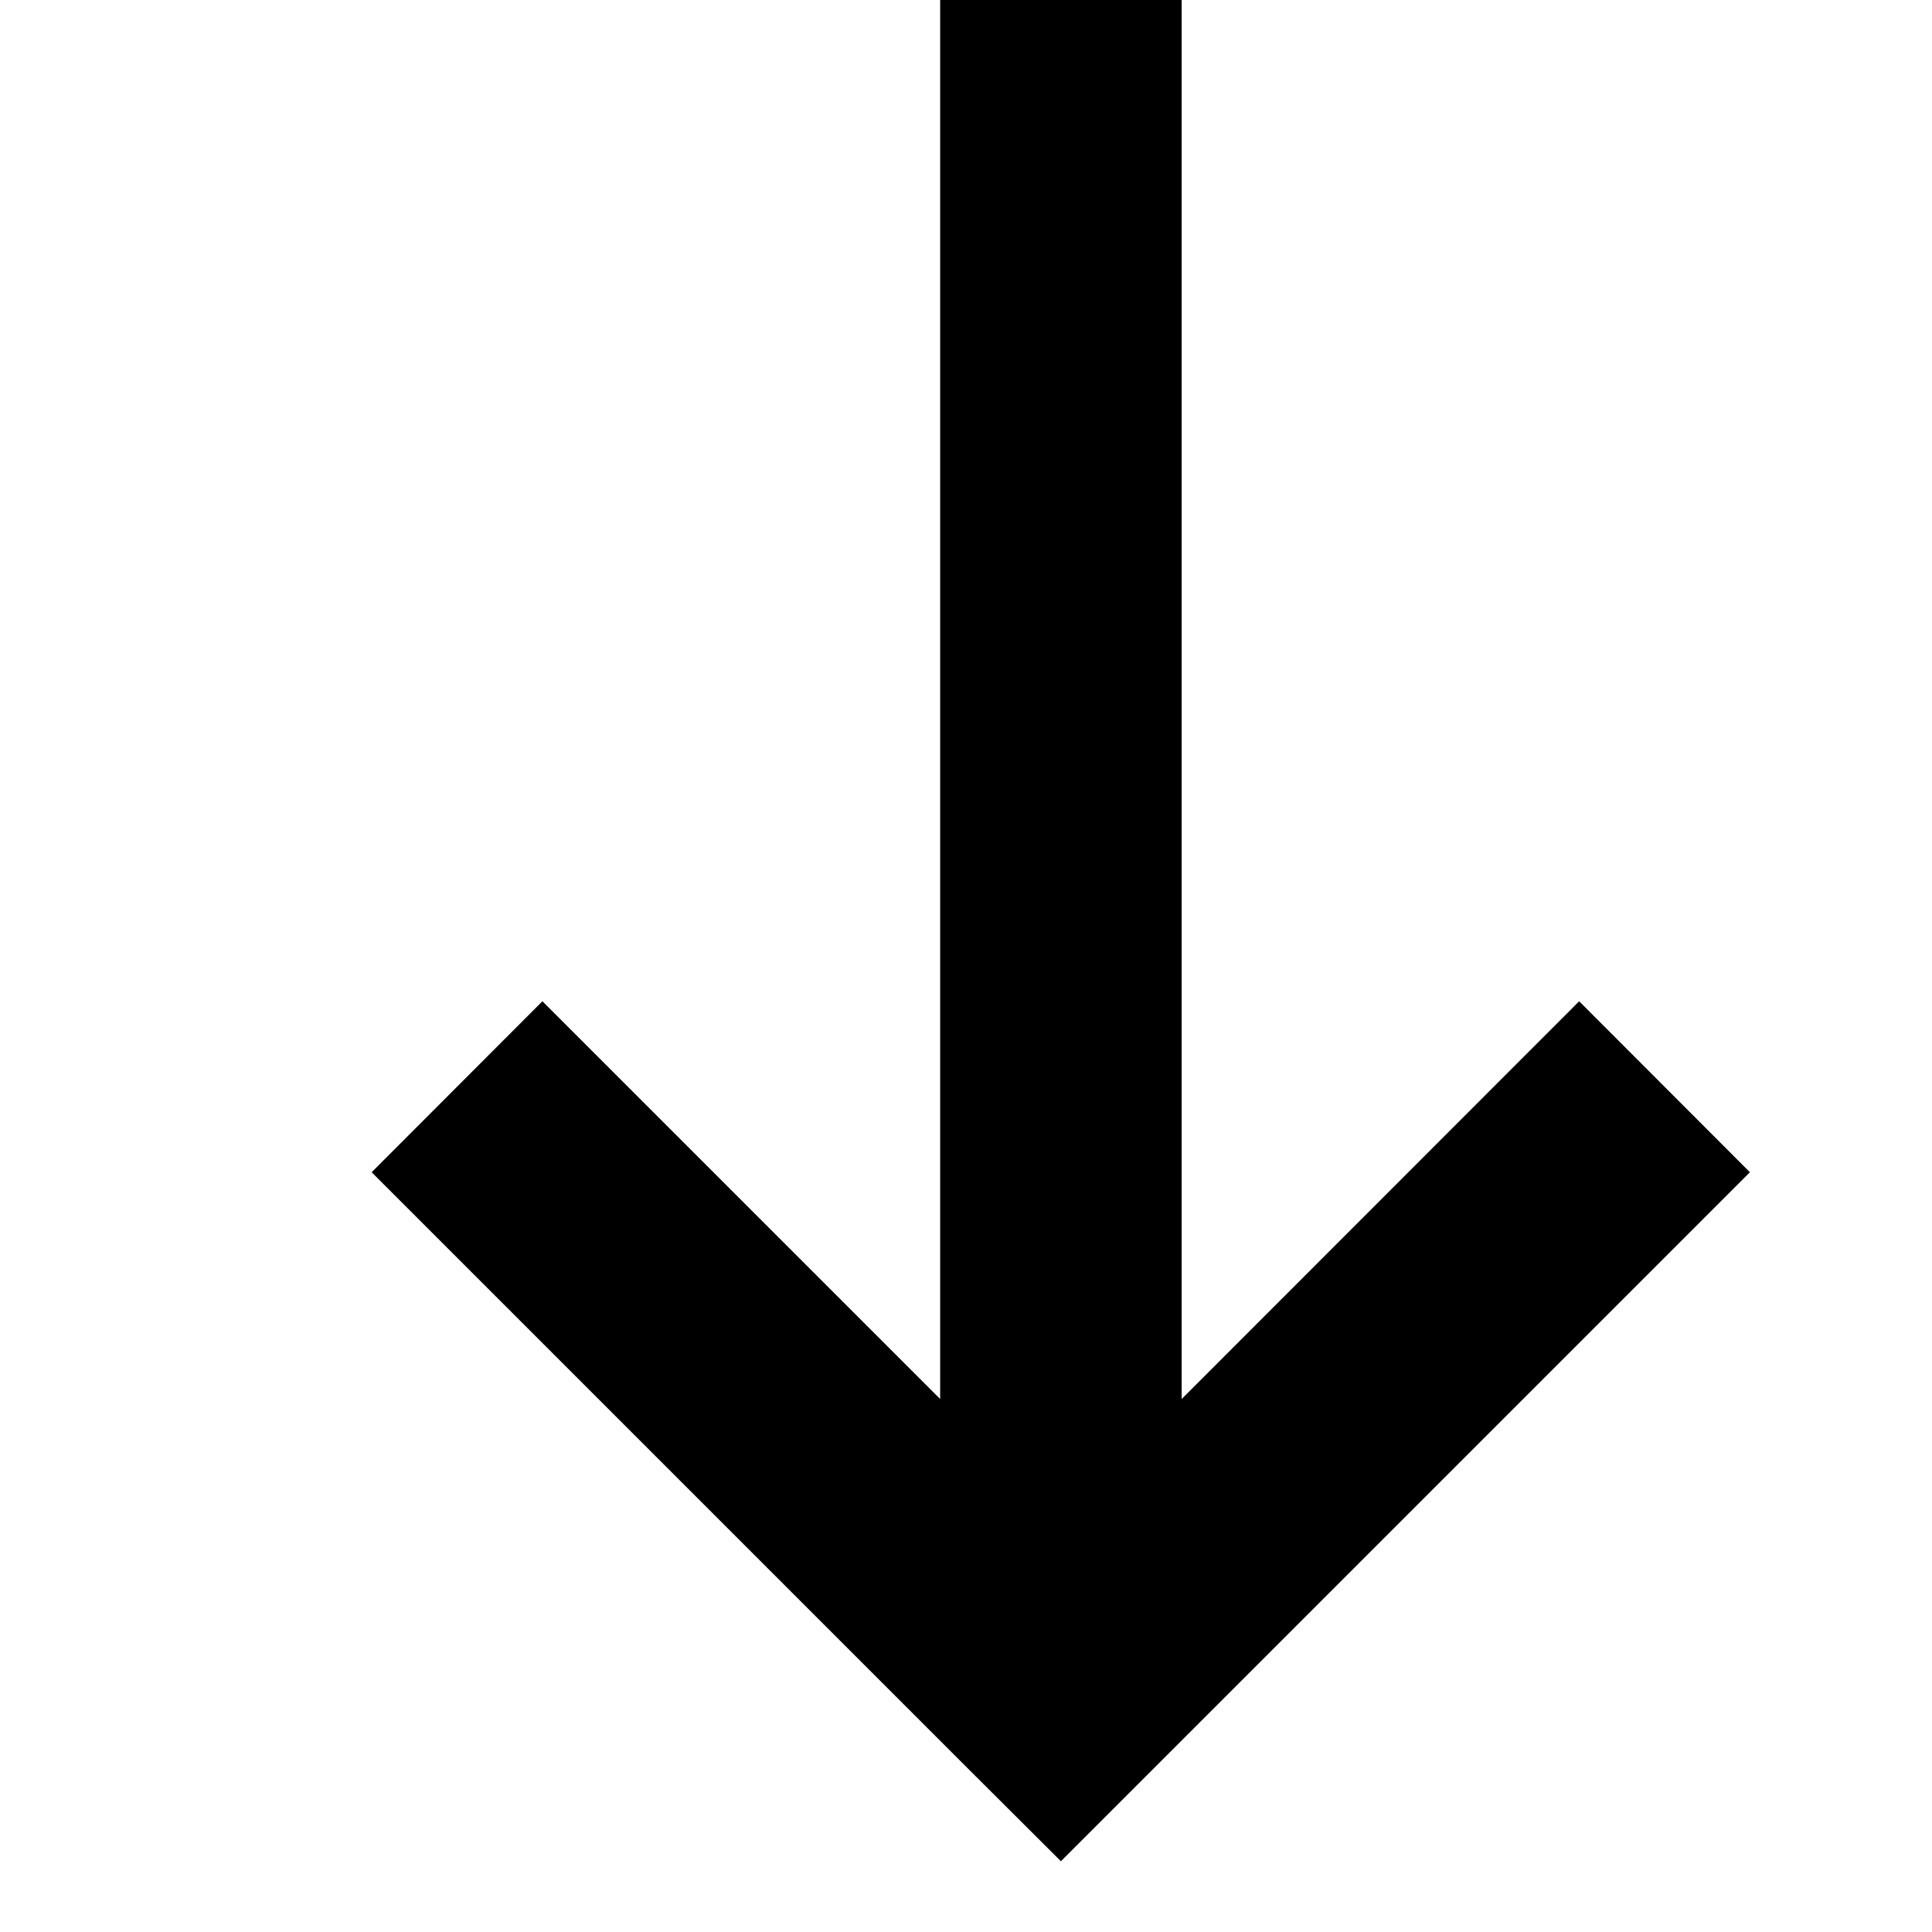 <svg width="8" height="8" viewBox="0 0 8 8" fill="none" xmlns="http://www.w3.org/2000/svg">
<path fill-rule="evenodd" clip-rule="evenodd" d="M4.746 7.354L7.246 4.854L6.539 4.146L4.893 5.793L4.893 2.80657e-08L3.893 3.99906e-08L3.893 5.793L2.246 4.146L1.539 4.854L4.039 7.354L4.393 7.707L4.746 7.354Z" fill="black"/>
</svg>
